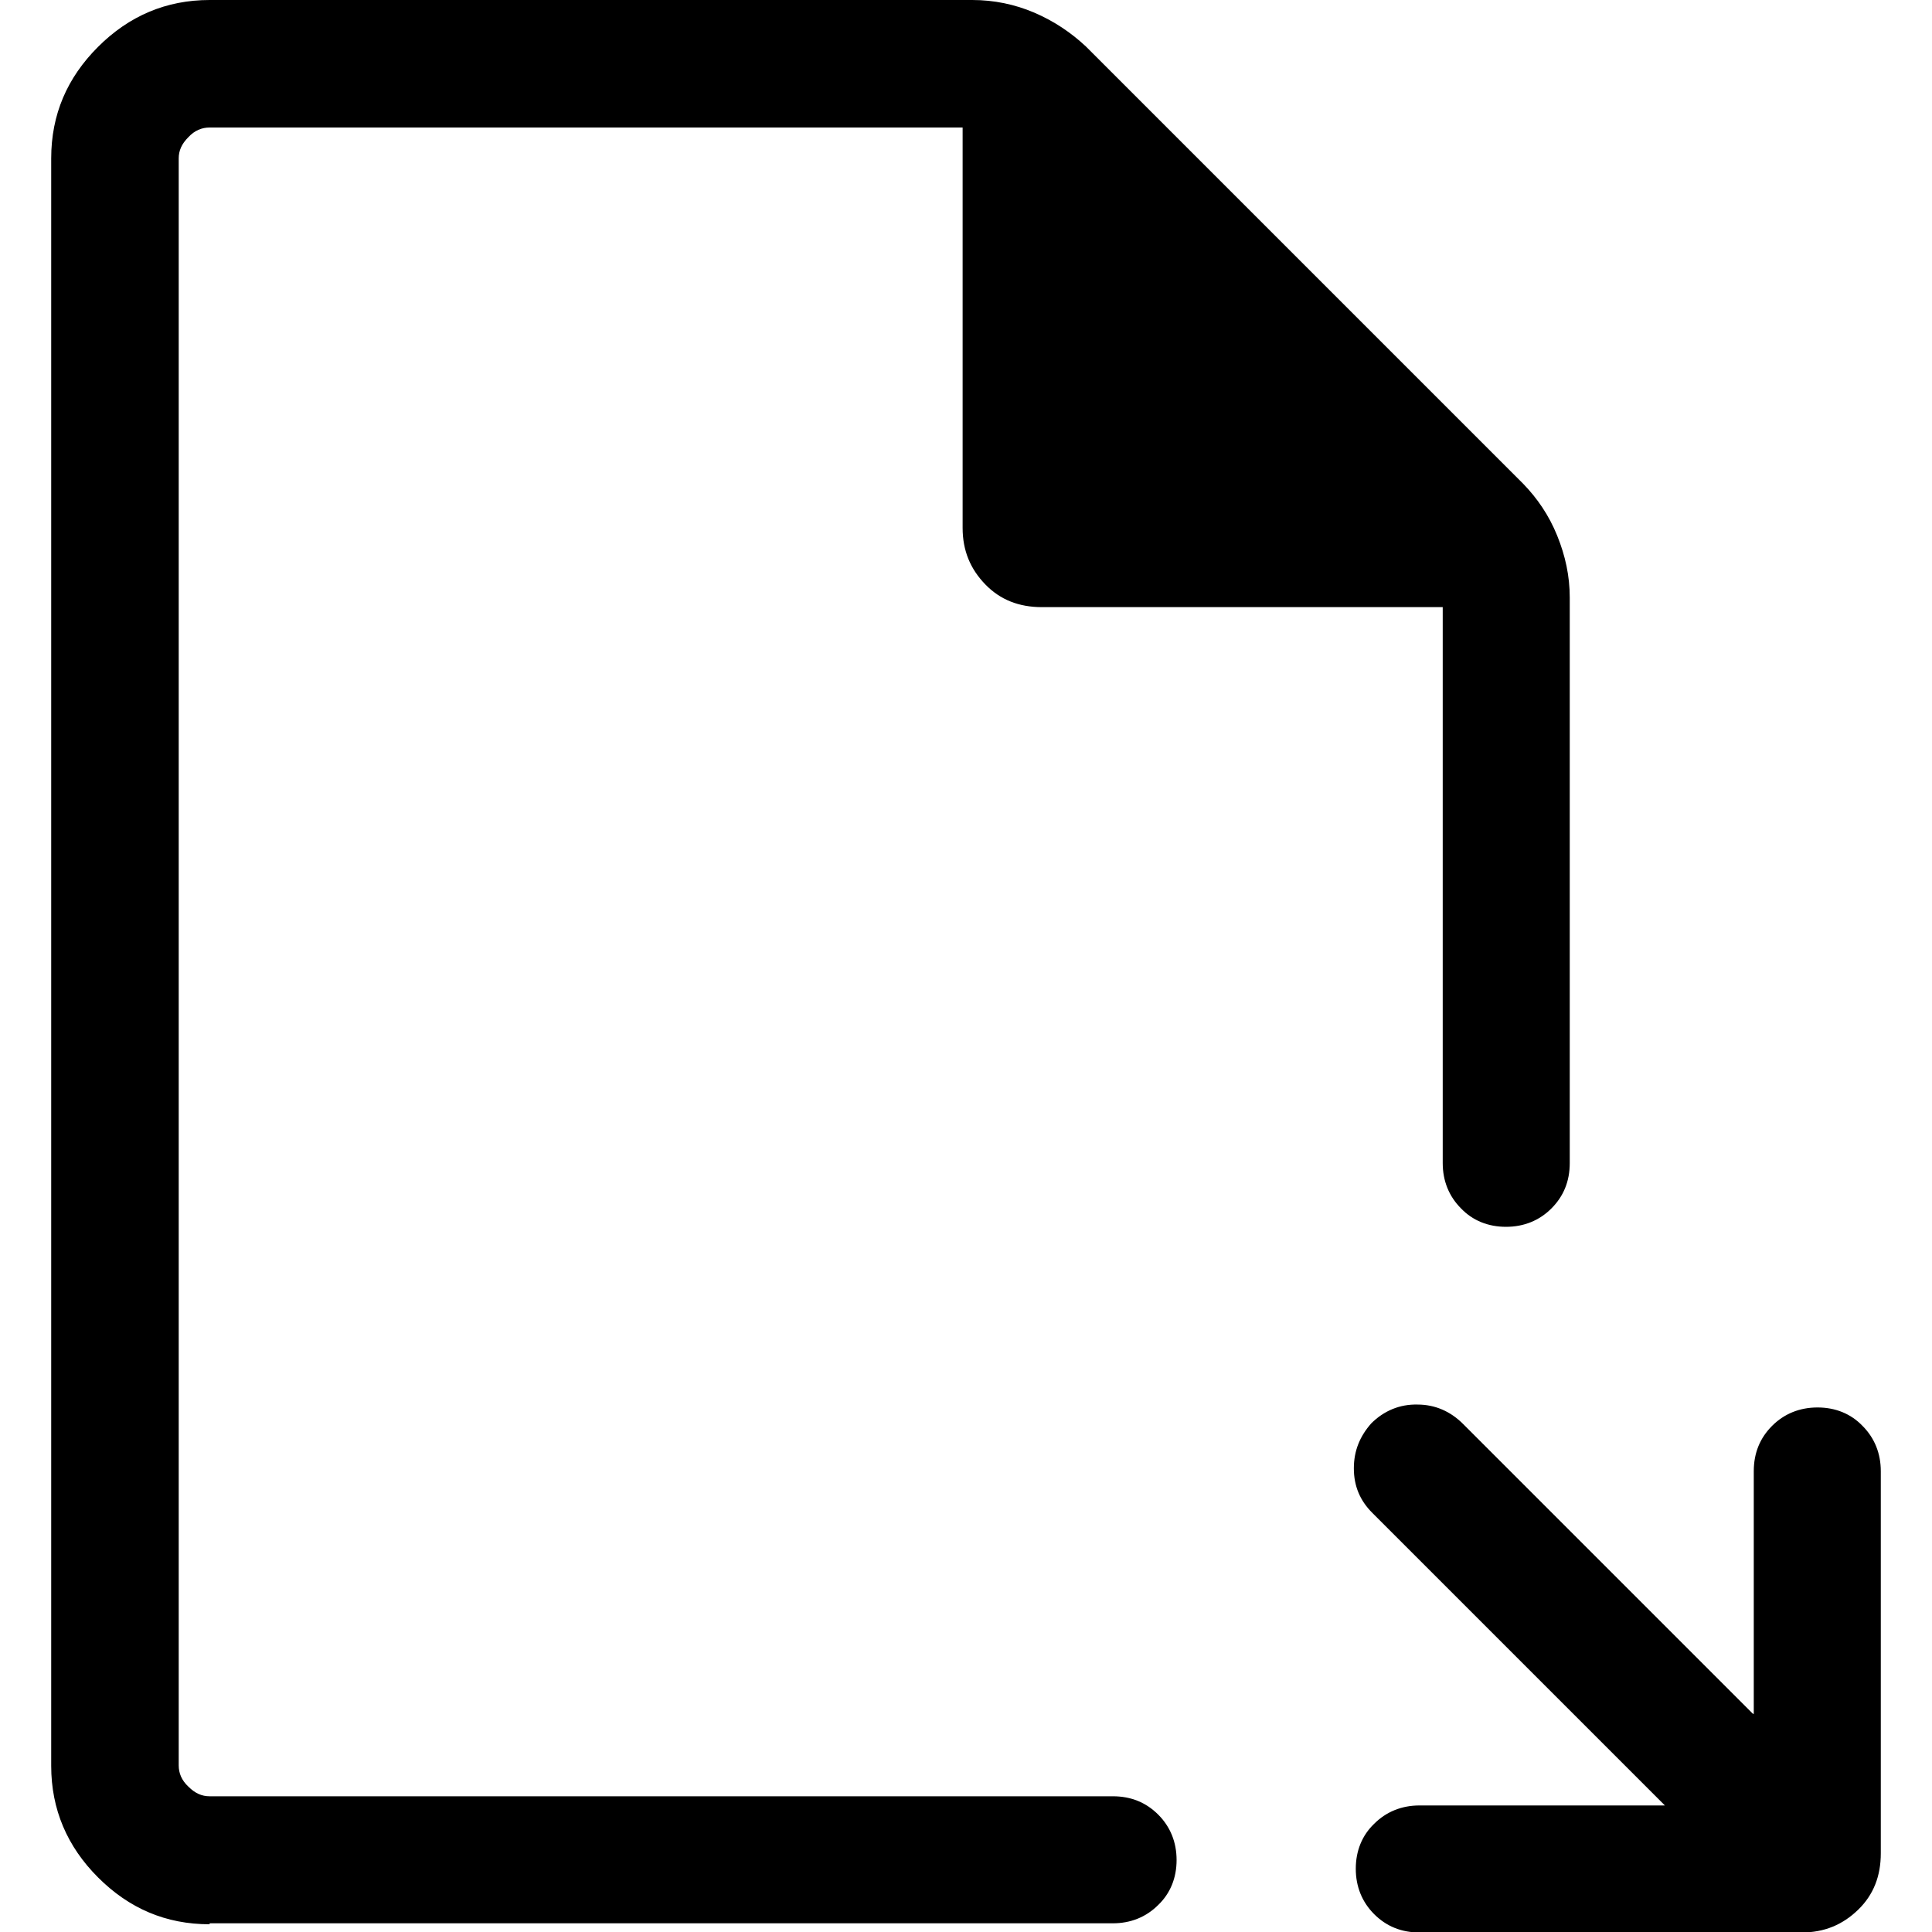 <?xml version="1.0" encoding="UTF-8"?>
<svg id="Capa_1" data-name="Capa 1" xmlns="http://www.w3.org/2000/svg" viewBox="0 0 40 40">
  <defs>
    <style>
      .cls-1 {
        fill: none;
      }
    </style>
  </defs>
  <rect class="cls-1" width="40" height="40"/>
  <path d="m4.34,39.84c-.91,0-1.67-.33-2.31-.97-.64-.64-.97-1.41-.97-2.31V3.28c0-.91.33-1.67.97-2.31s1.41-.97,2.31-.97h15.79c.45,0,.88.09,1.28.26.42.18.77.42,1.07.7l9.06,9.06c.29.3.53.65.7,1.07s.26.84.26,1.28v11.71c0,.38-.13.69-.38.94-.25.25-.57.38-.94.38s-.69-.13-.93-.38c-.25-.25-.38-.57-.38-.94v-11.51h-8.3c-.47,0-.86-.15-1.17-.47s-.47-.7-.47-1.17V2.64H4.34c-.16,0-.31.06-.44.2-.14.14-.2.28-.2.44v33.27c0,.16.06.31.2.44.14.14.28.2.44.2h18.7c.38,0,.69.13.94.38s.38.57.38.94-.13.69-.38.93c-.25.25-.57.38-.94.38H4.34Zm31.97-4.35v-5.03c0-.38.13-.69.38-.94s.57-.38.94-.38.69.13.93.38c.25.25.38.57.38.94v7.91c0,.47-.15.86-.47,1.17s-.7.47-1.17.47h-7.91c-.38,0-.69-.13-.94-.38s-.38-.57-.38-.94.13-.69.38-.93c.25-.25.57-.38.94-.38h5.08l-6.06-6.06c-.25-.25-.38-.55-.38-.92s.13-.67.36-.93c.26-.26.59-.4.96-.39.36,0,.68.14.94.4l6,6h.01Zm-32.62,1.71V2.64v34.57h0Z"/>
</svg>